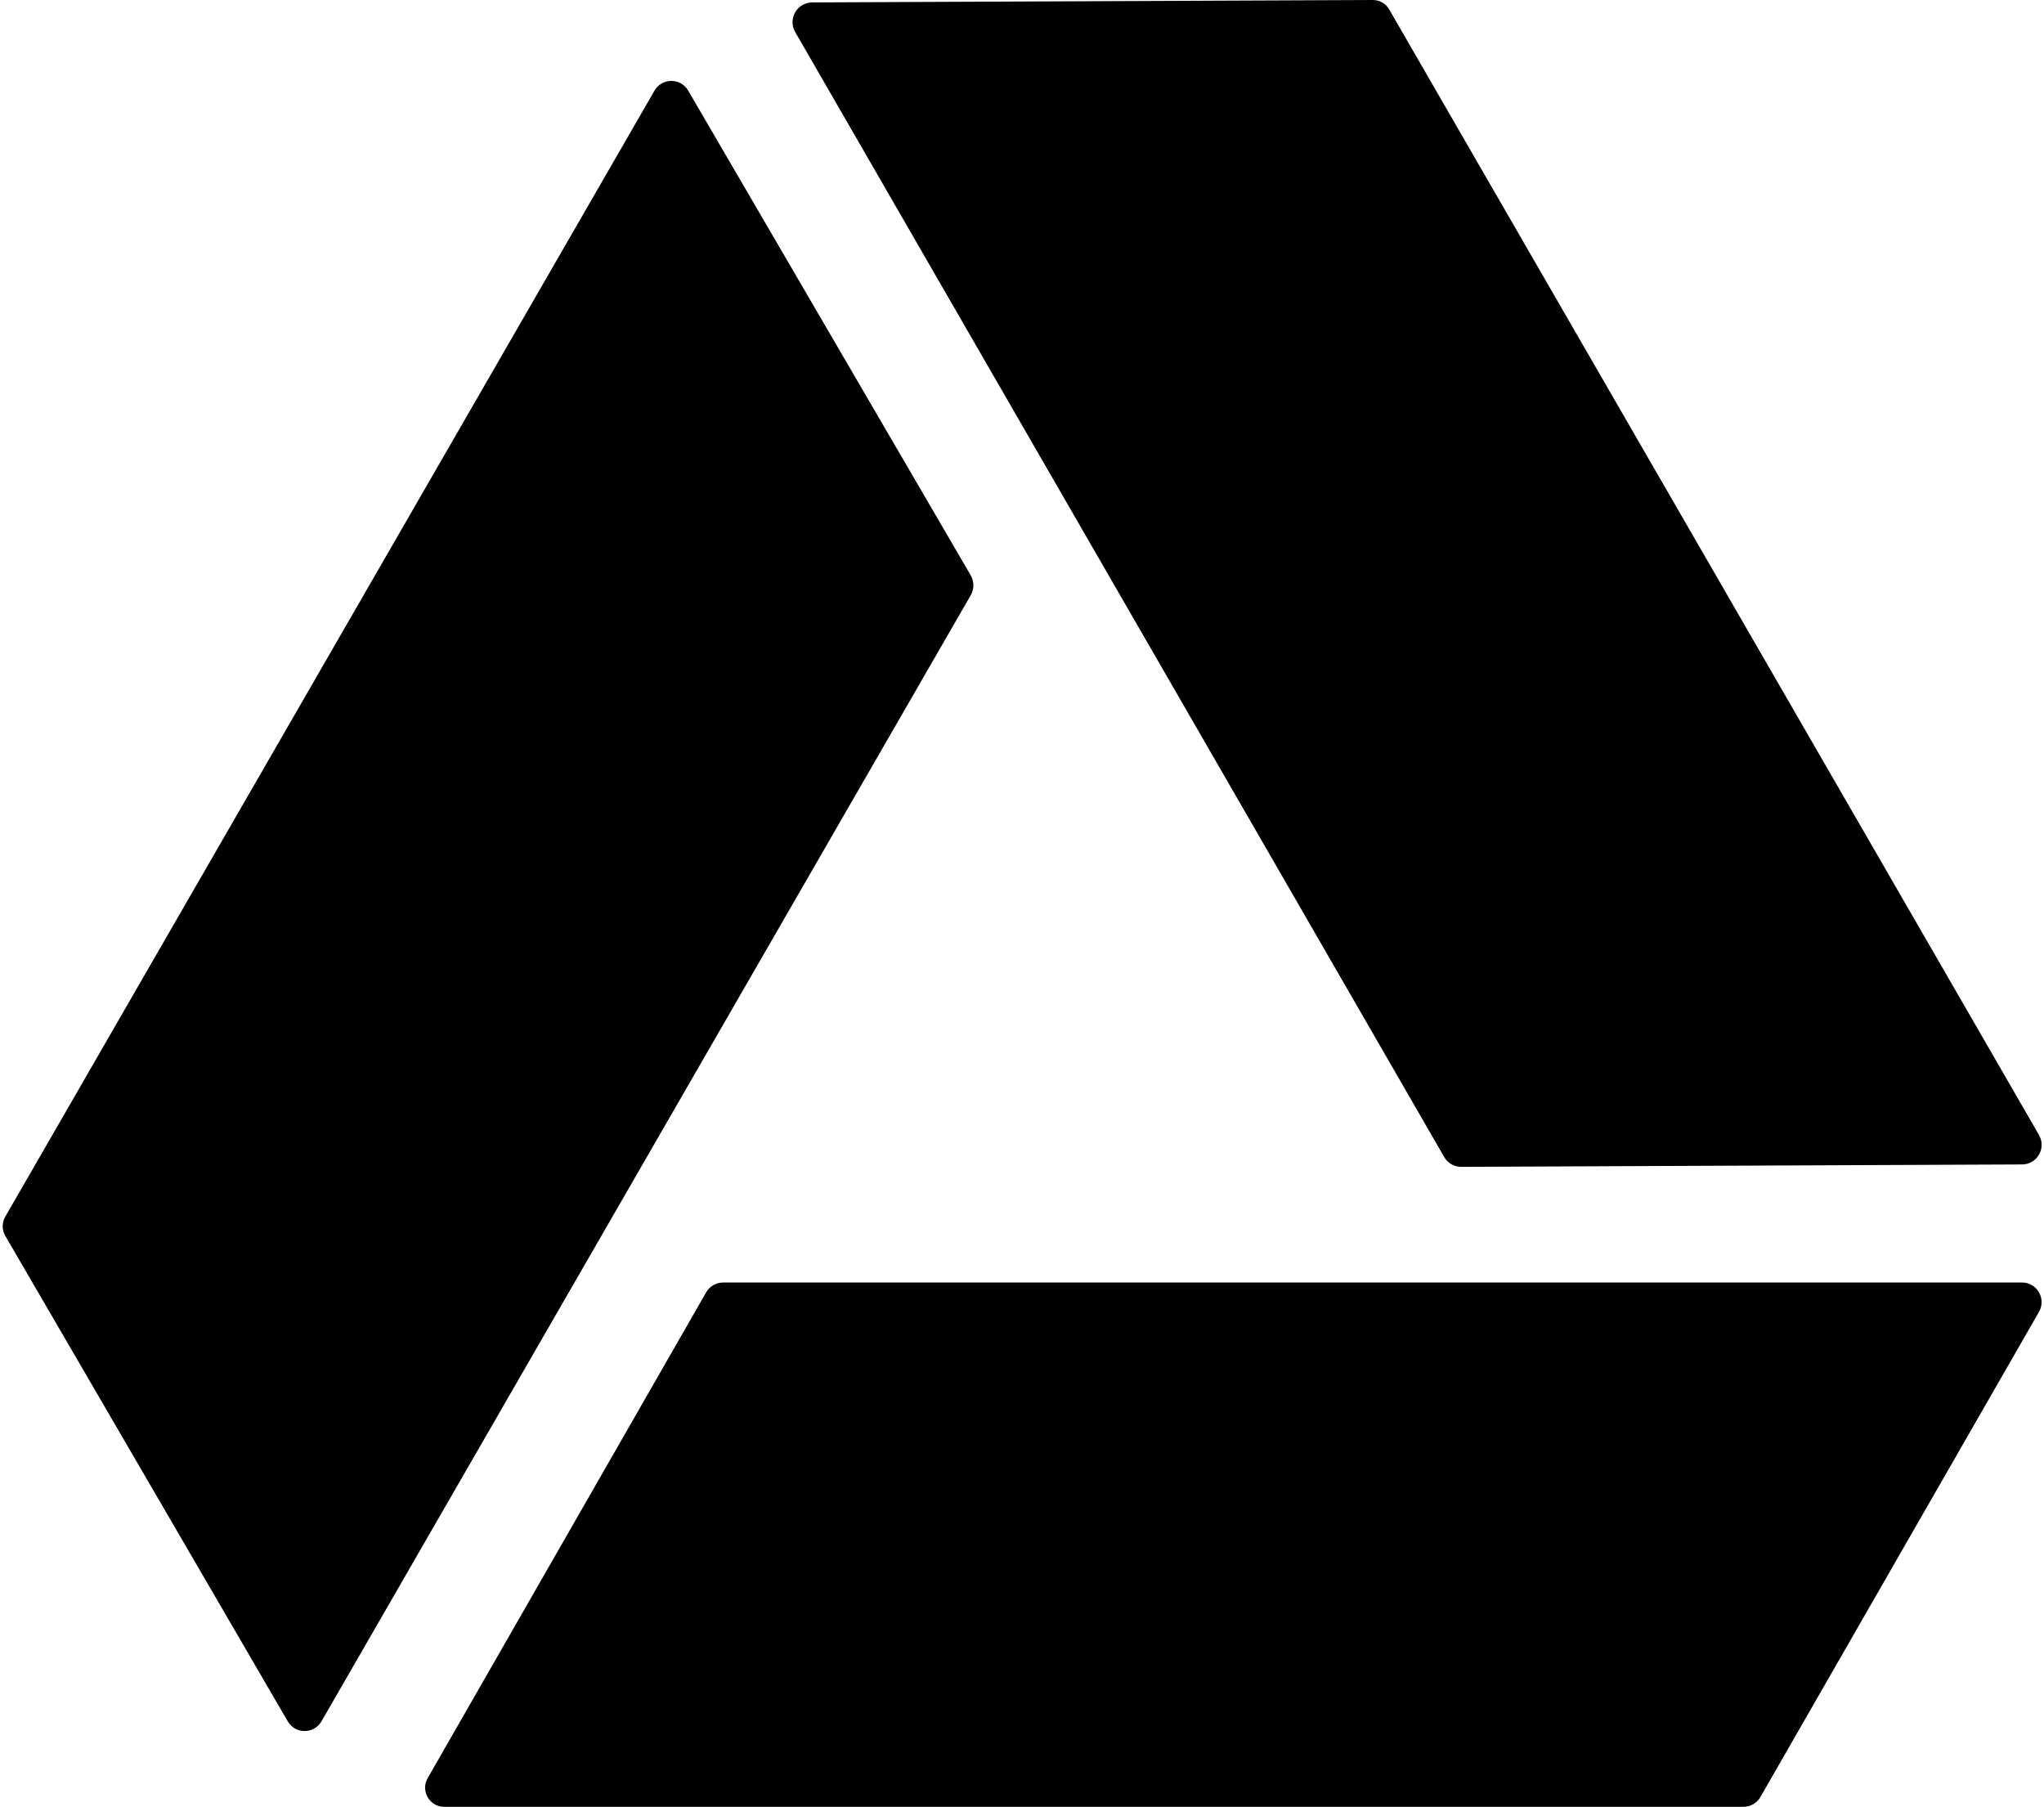 <svg width="603" height="533" viewBox="0 0 603 533" fill="none" xmlns="http://www.w3.org/2000/svg">
<path fill-rule="evenodd" clip-rule="evenodd" d="M426.089 341.371C427.115 343.131 429.023 344.213 431.06 344.213L596.508 343.503C600.946 343.503 603.735 338.716 601.546 334.855L601.479 334.737L409.994 3.08L409.907 2.918C408.941 1.121 407.065 0 405.024 0L239.812 0.711L239.503 0.718C235.069 0.821 232.371 5.644 234.605 9.476L426.089 341.371ZM213.337 378.331C211.303 378.331 209.39 379.41 208.364 381.165L126.189 524.499C123.986 528.265 126.701 533 131.064 533H131.399H514.329C516.362 533 518.275 531.921 519.302 530.166L601.477 387.068L601.53 386.975C603.724 383.12 600.94 378.331 596.504 378.331H213.337ZM286.455 169.878C287.424 171.68 287.386 173.856 286.357 175.623L94.837 507.785C92.618 511.595 87.114 511.595 84.894 507.785L1.563 364.583C0.539 362.825 0.539 360.651 1.563 358.893L193.083 26.732C195.302 22.921 200.806 22.921 203.026 26.732L286.357 169.696L286.455 169.878Z" fill="black"/>
</svg>
